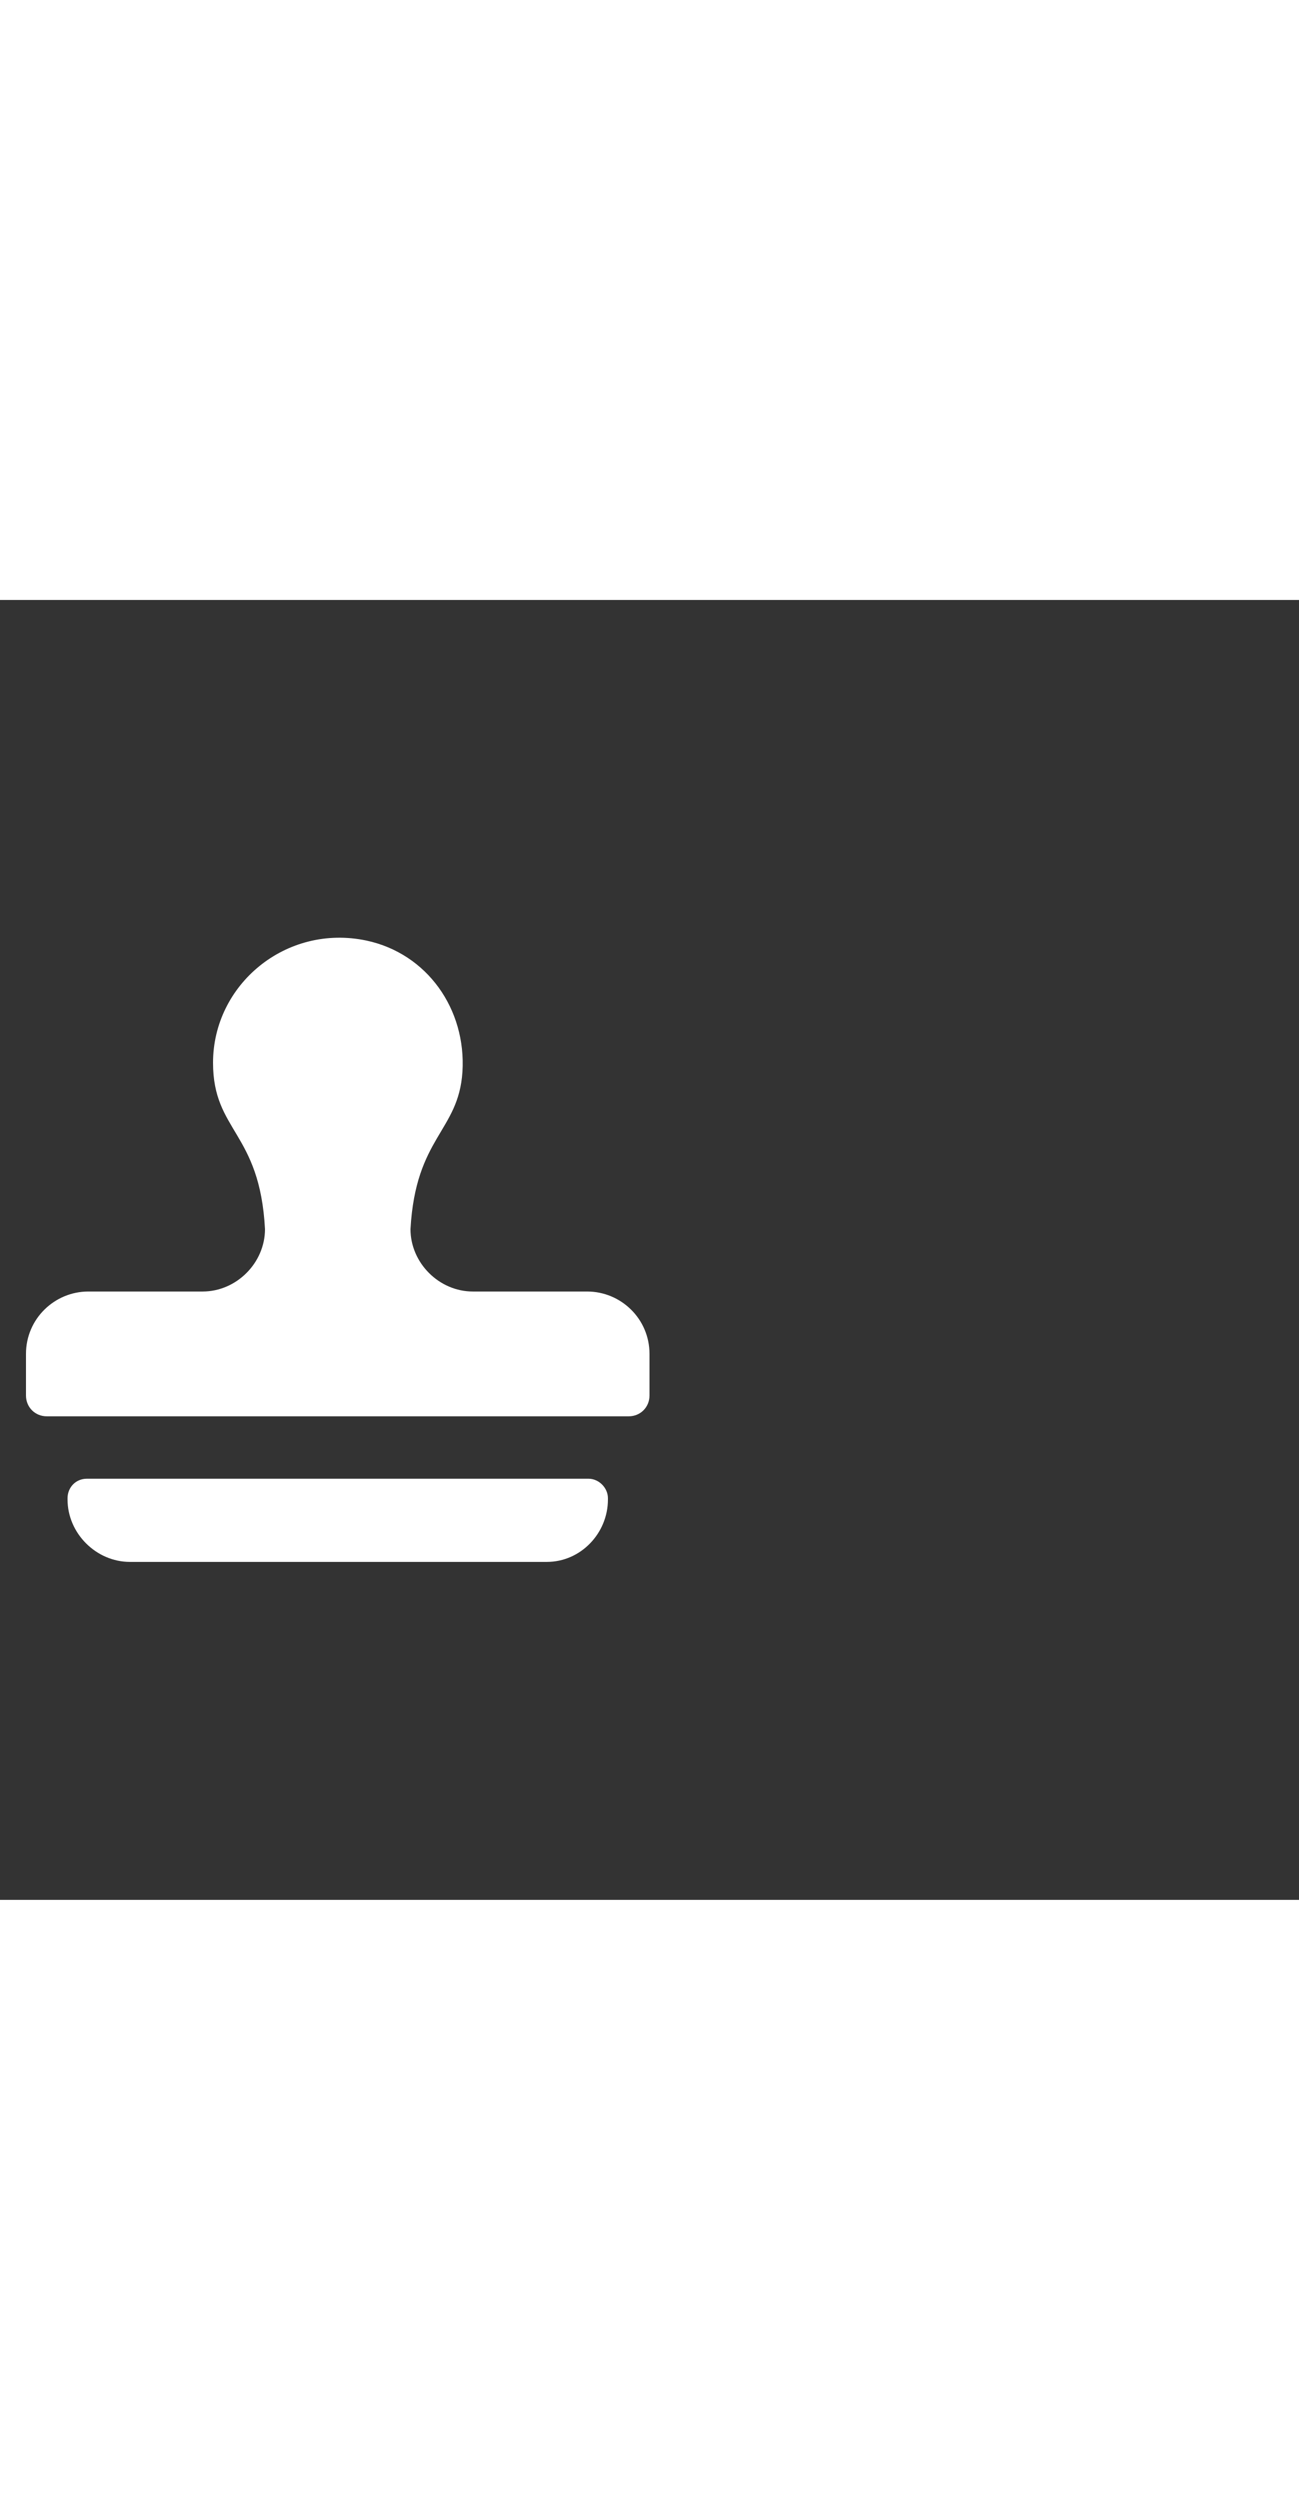 <svg xmlns="http://www.w3.org/2000/svg" width="52" height="100" viewBox="0 -24 100 100" weight="100"><rect x="0" y="-24" width="100" height="100" fill="#333333" stroke="none"/><path fill="#fff" d="M45.2 29.2h-8.8c-2.6 0-4.8-2.2-4.8-4.8.4-7.1 3.7-7.5 4-12.1.3-4.8-2.7-9.1-7.4-10.1C22 .9 16.4 5.6 16.4 11.6c0 5.3 3.6 5.3 4 12.8 0 2.6-2.2 4.8-4.8 4.8H6.8C4.2 29.2 2 31.3 2 34v3.2c0 .9.7 1.6 1.6 1.6h44.8c.9 0 1.6-.7 1.6-1.6V34c0-2.7-2.2-4.8-4.8-4.8zm.1 14.4H6.7c-.9 0-1.5.7-1.5 1.5v.1c0 2.6 2.2 4.8 4.8 4.8h32.1c2.6 0 4.7-2.2 4.7-4.8v-.1c0-.8-.7-1.5-1.5-1.5z M0.411 0.411"/></svg>
